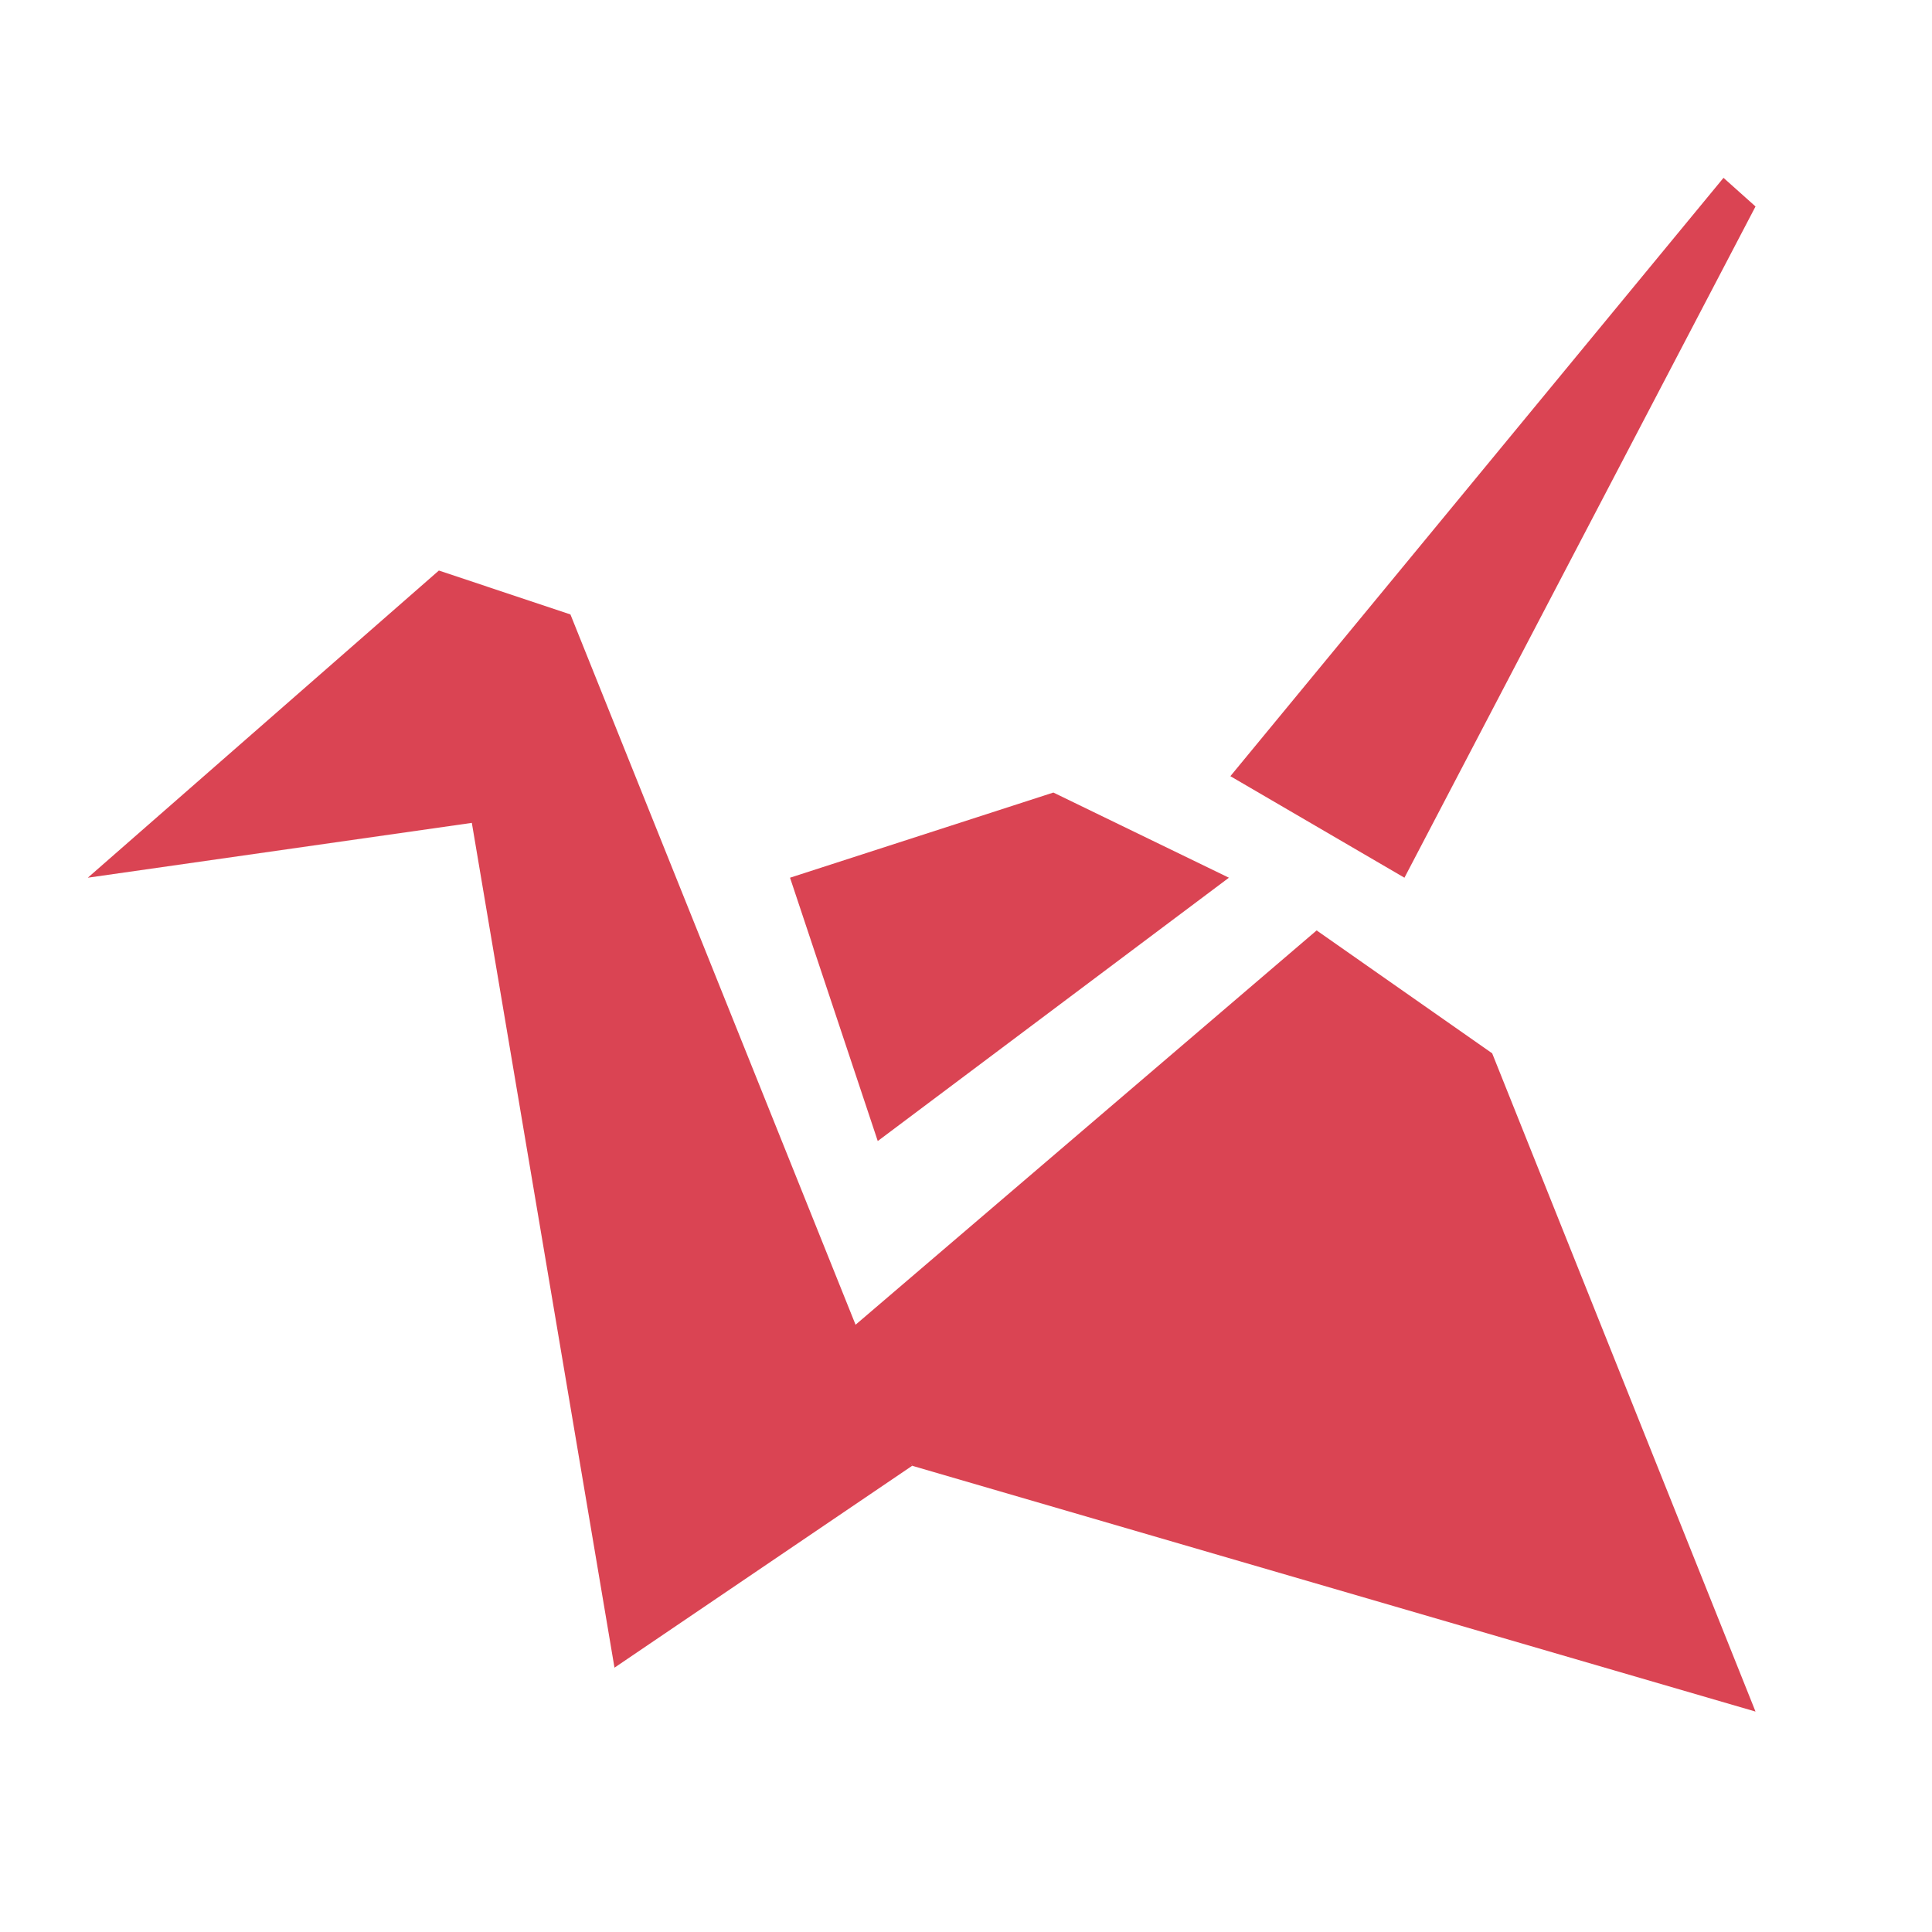 <?xml version="1.0" encoding="UTF-8" standalone="no"?>
<svg
   xmlns:dc="http://purl.org/dc/elements/1.1/"
   xmlns:cc="http://creativecommons.org/ns#"
   xmlns:rdf="http://www.w3.org/1999/02/22-rdf-syntax-ns#"
   xmlns:svg="http://www.w3.org/2000/svg"
   xmlns="http://www.w3.org/2000/svg"
   xmlns:sodipodi="http://sodipodi.sourceforge.net/DTD/sodipodi-0.dtd"
   xmlns:inkscape="http://www.inkscape.org/namespaces/inkscape"
   xml:space="preserve"
   width="22"
   version="1.1"
   y="0"
   x="0"
   height="22"
   id="svg2"
   sodipodi:docname="copy-error.svg"
   inkscape:version="0.92.1 r15371"><sodipodi:namedview
     pagecolor="#ffffff"
     bordercolor="#666666"
     borderopacity="1"
     objecttolerance="10"
     gridtolerance="10"
     guidetolerance="10"
     inkscape:pageopacity="0"
     inkscape:pageshadow="2"
     inkscape:window-width="1600"
     inkscape:window-height="822"
     id="namedview10"
     showgrid="false"
     inkscape:zoom="10.727273"
     inkscape:cx="-7.2711864"
     inkscape:cy="11"
     inkscape:window-x="0"
     inkscape:window-y="0"
     inkscape:window-maximized="1"
     inkscape:current-layer="svg2" /><defs
     id="defs16"><style
       type="text/css"
       id="current-color-scheme">
   .ColorScheme-Text { color:#4d4d4d; } .ColorScheme-Highlight { color:#3daee9; }
  </style></defs><g
     transform="matrix(.836 0 0 .836 .963 1.276)"
     id="g4"
     style="fill:#da4453;fill-opacity:1"><path
       style="fill:#da4453;fill-opacity:1"
       class="ColorScheme-Highlight"
       d="m22.76 1.286-4.782 9.143-2.371-1.383 6.717-8.15z"
       id="path6" /><path
       style="fill:#da4453;fill-opacity:1"
       class="ColorScheme-Highlight"
       d="m11.273 19.037-4.055 2.75-1.943-11.507-5.231 0.747 4.782-4.184 1.792 0.598z"
       transform="translate(0 -.598)"
       id="path8" /><path
       style="fill:#da4453;fill-opacity:1"
       class="ColorScheme-Highlight"
       d="m19.173 12.821-2.391-1.674-6.423 5.493 0.914 1.799 11.487 3.348"
       id="path10" /><path
       style="fill:#da4453;fill-opacity:1"
       class="ColorScheme-Highlight"
       d="m10.804 14.016-1.195-3.587 3.587-1.16 2.391 1.16z"
       id="path12" /></g></svg>